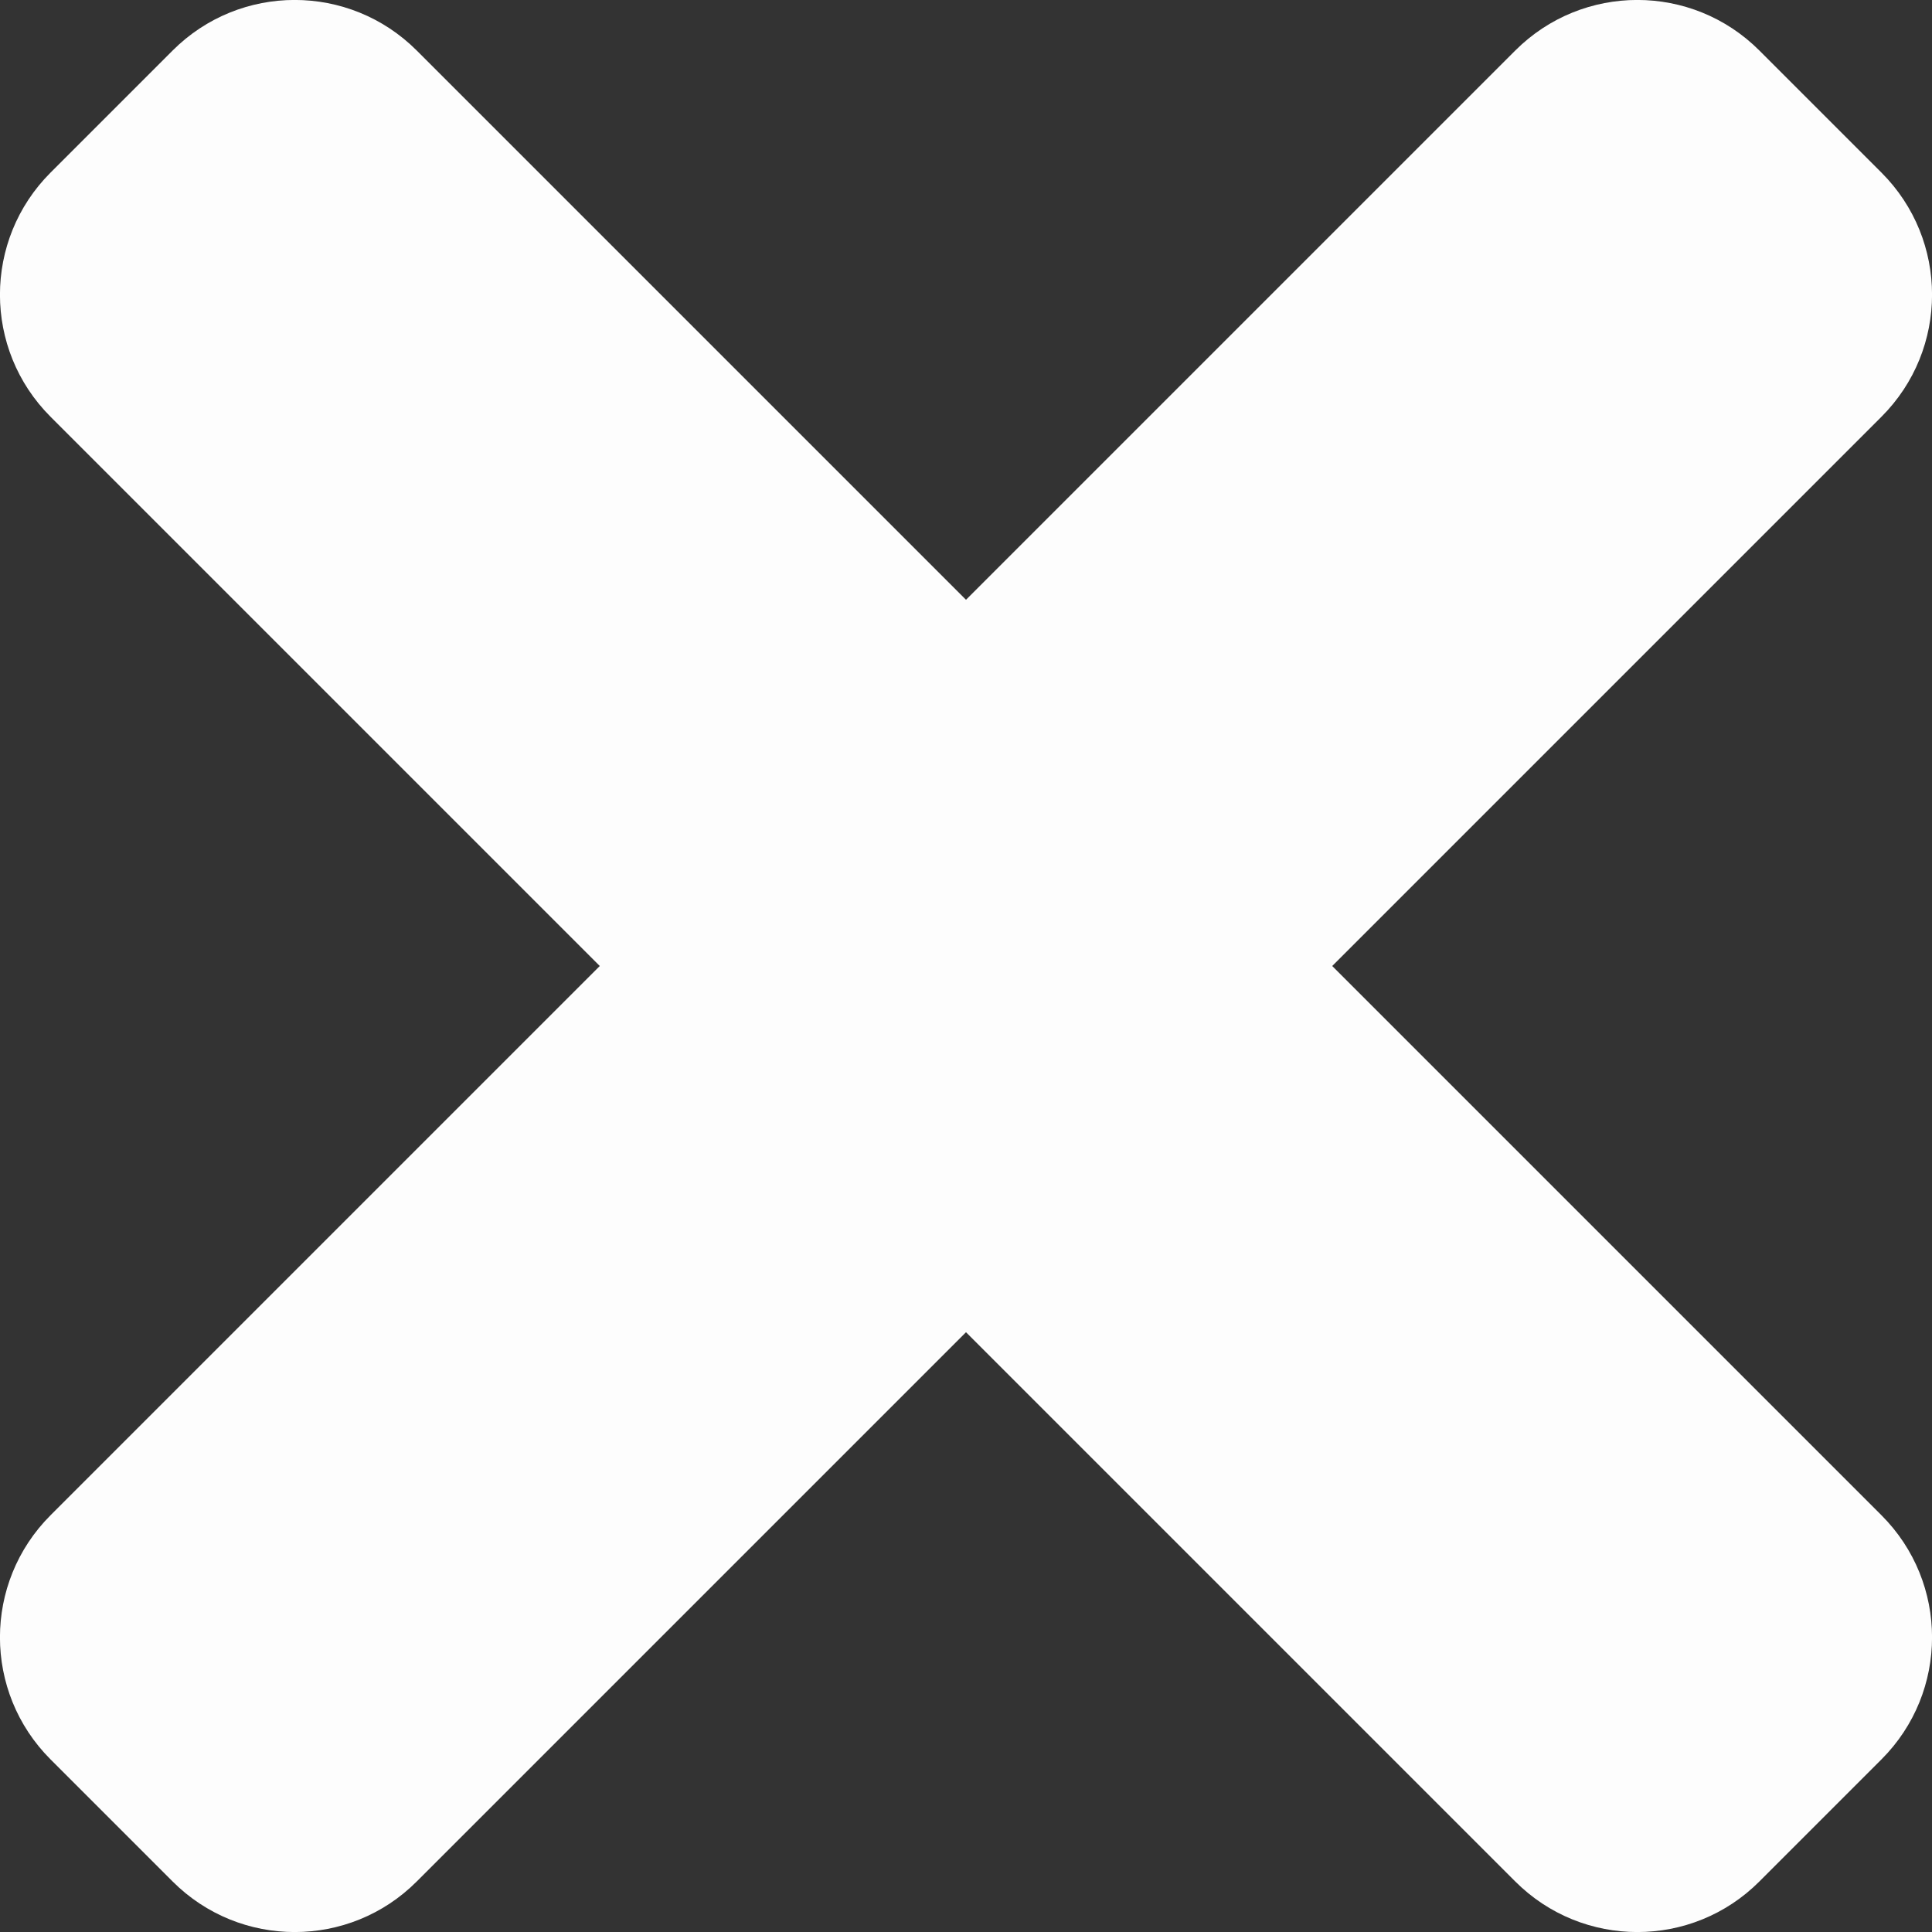 <?xml version="1.0" encoding="UTF-8" standalone="no"?>
<svg
   xmlns:dc="http://purl.org/dc/elements/1.1/"
   xmlns:cc="http://creativecommons.org/ns#"
   xmlns:rdf="http://www.w3.org/1999/02/22-rdf-syntax-ns#"
   xmlns:svg="http://www.w3.org/2000/svg"
   xmlns="http://www.w3.org/2000/svg"
   xmlns:sodipodi="http://sodipodi.sourceforge.net/DTD/sodipodi-0.dtd"
   xmlns:inkscape="http://www.inkscape.org/namespaces/inkscape"
   aria-hidden="true"
   focusable="false"
   data-prefix="fas"
   data-icon="times"
   class="svg-inline--fa fa-times fa-w-11"
   role="img"
   viewBox="0 0 20 20"
   version="1.1"
   id="svg5103"
   sodipodi:docname="uncheck.svg"
   width="20"
   height="20"
   inkscape:version="1.0.1 (3bc2e813f5, 2020-09-07)">
  <rect x="0" y="0" width="20" height="20" fill="#333333" stroke="none"/>
  <defs
     id="defs5107" />
  <sodipodi:namedview
     pagecolor="#ffffff"
     bordercolor="#666666"
     borderopacity="1"
     objecttolerance="10"
     gridtolerance="10"
     guidetolerance="10"
     inkscape:pageopacity="0"
     inkscape:pageshadow="2"
     inkscape:window-width="1920"
     inkscape:window-height="1017"
     id="namedview5105"
     showgrid="false"
     fit-margin-top="0"
     fit-margin-left="0"
     fit-margin-right="0"
     fit-margin-bottom="0"
     inkscape:zoom="1.6162671"
     inkscape:cx="176"
     inkscape:cy="176"
     inkscape:window-x="-8"
     inkscape:window-y="-8"
     inkscape:window-maximized="1"
     inkscape:current-layer="svg5103" />
  <path
     fill="currentColor"
     d="m 13.791,10 5.686,-5.686 c 0.698,-0.698 0.698,-1.829 0,-2.527 L 18.213,0.523 c -0.698,-0.698 -1.829,-0.698 -2.527,0 L 10,6.209 4.314,0.523 c -0.698,-0.698 -1.829,-0.698 -2.527,0 L 0.523,1.787 c -0.698,0.698 -0.698,1.829 0,2.527 L 6.209,10 0.523,15.686 c -0.698,0.698 -0.698,1.829 0,2.527 l 1.264,1.264 c 0.698,0.698 1.83,0.698 2.527,0 L 10,13.791 l 5.686,5.686 c 0.698,0.698 1.83,0.698 2.527,0 l 1.264,-1.264 c 0.698,-0.698 0.698,-1.829 0,-2.527 z"
     id="path5101"
     style="stroke-width:0.057;fill:#fdfdfd;fill-opacity:1" />
</svg>

